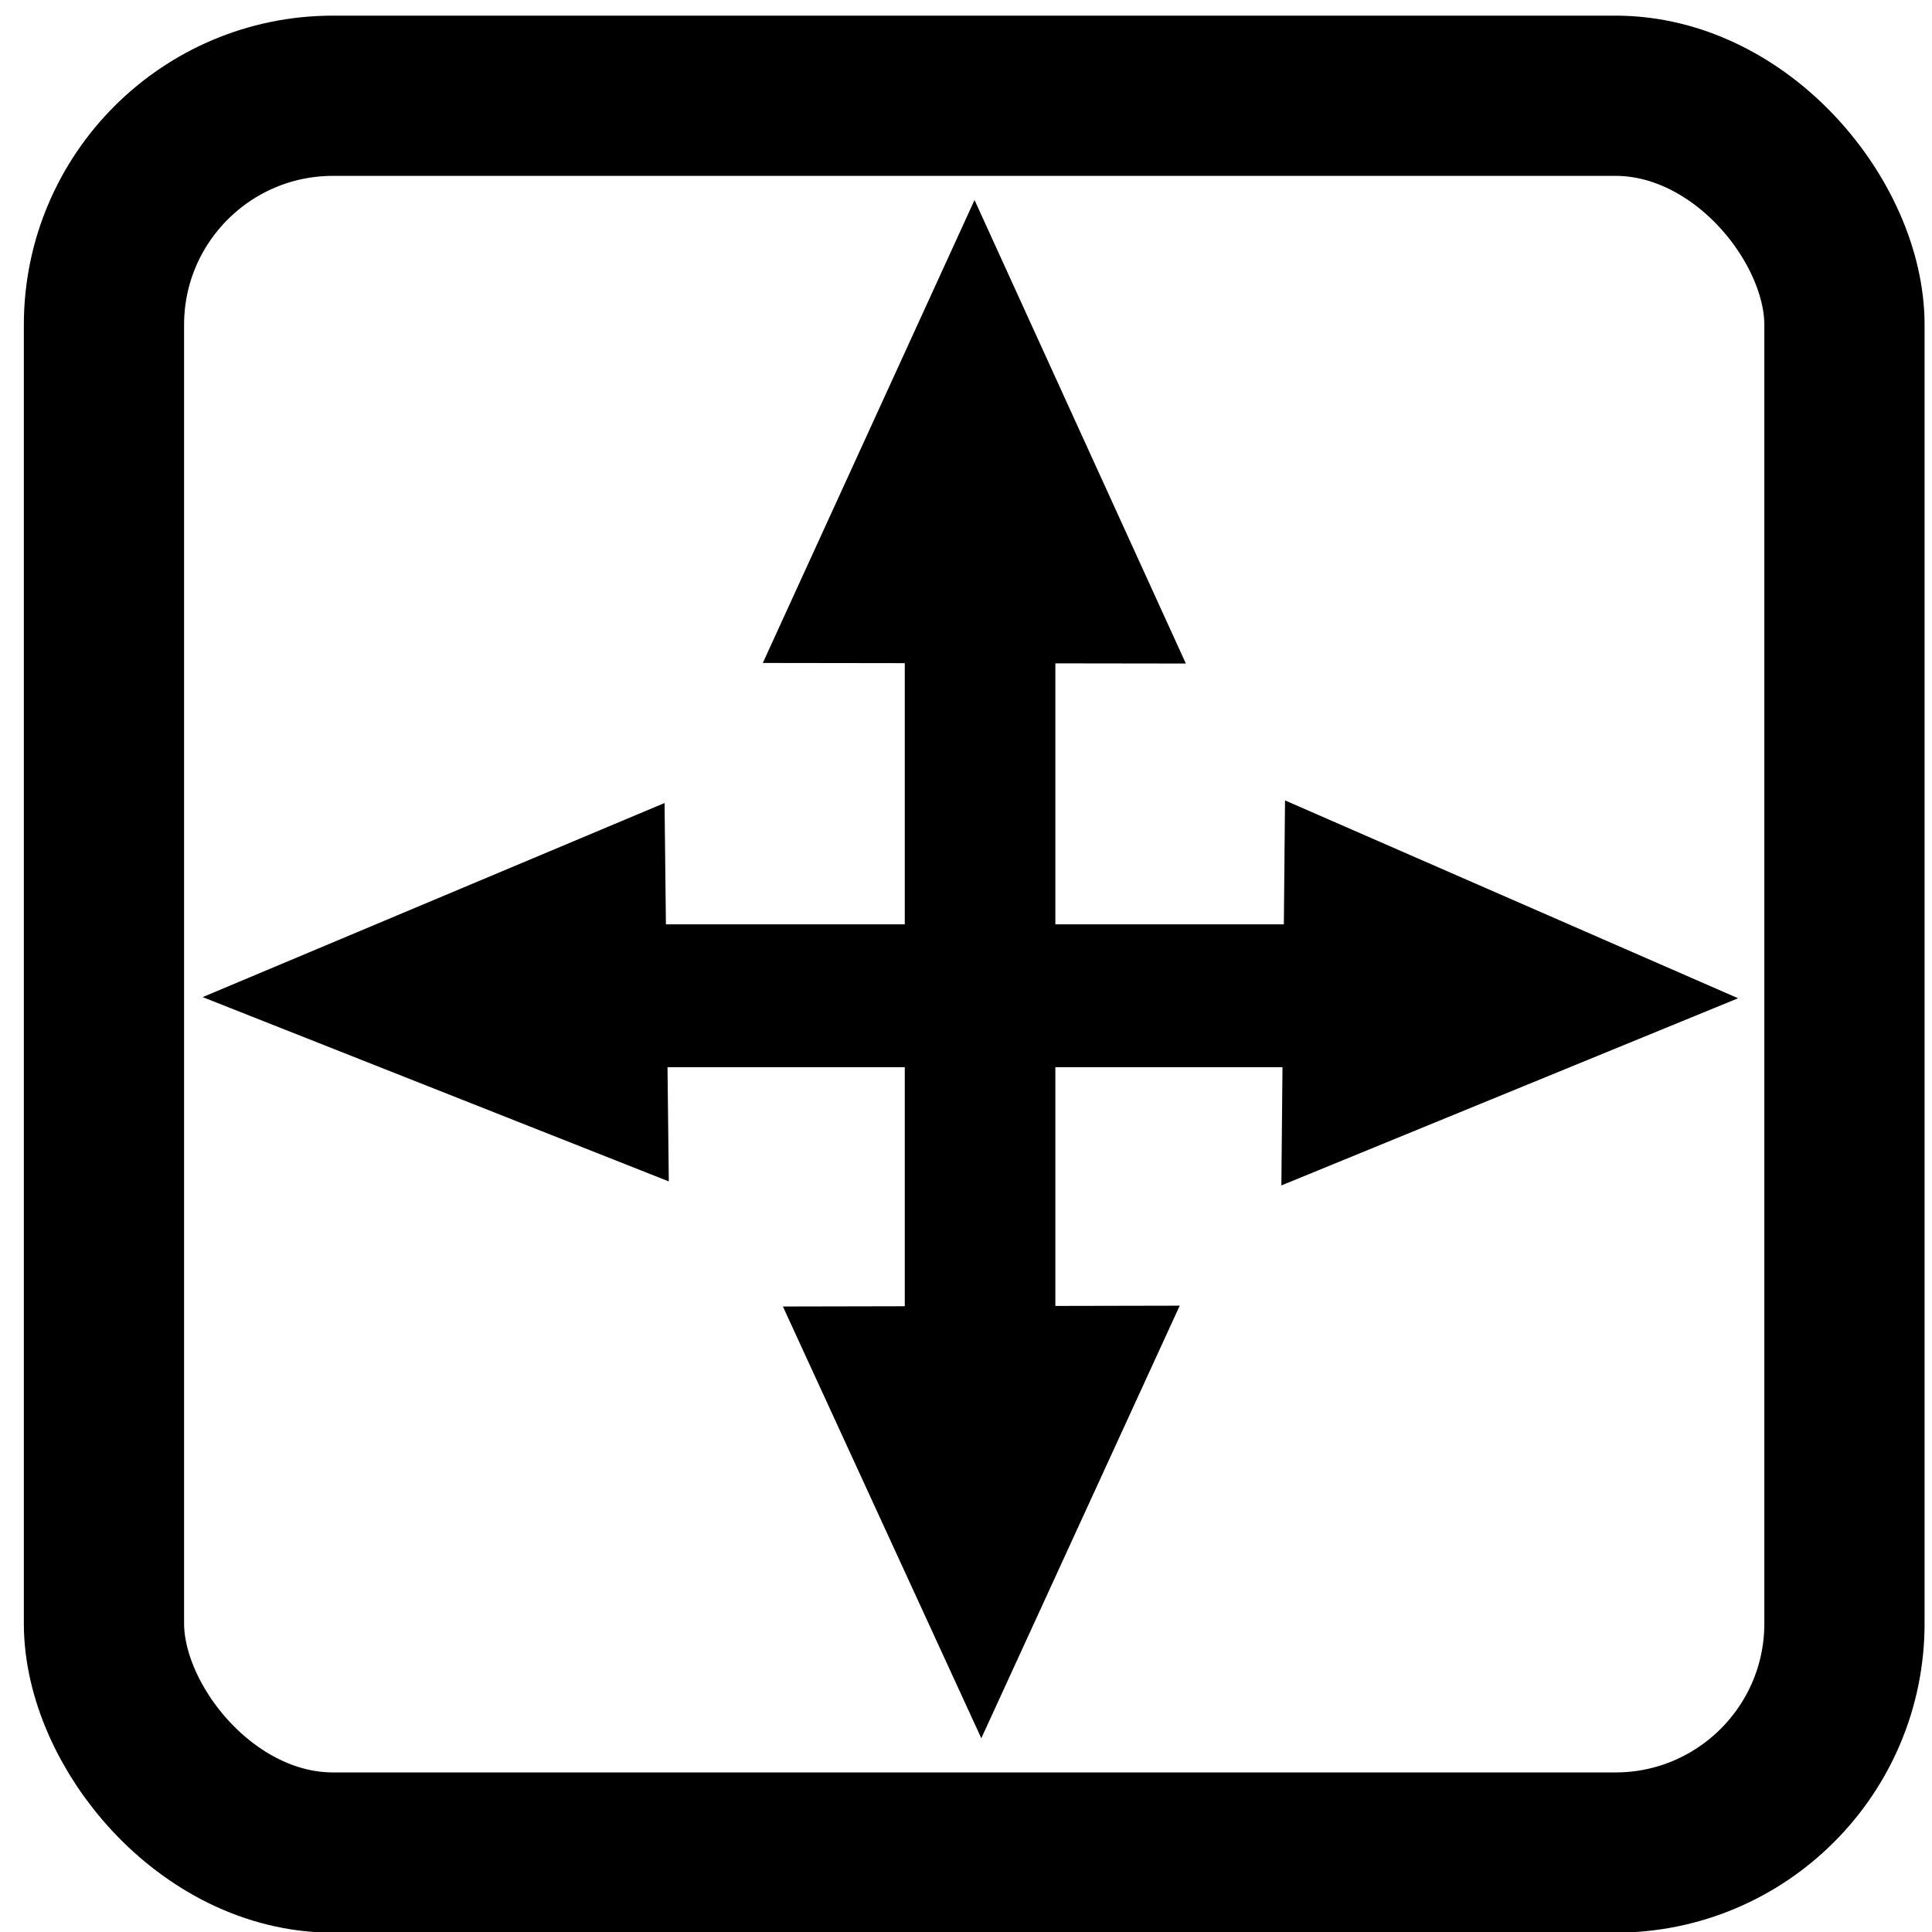 <?xml version="1.0" encoding="UTF-8" standalone="no"?>
<!-- Created with Inkscape (http://www.inkscape.org/) -->

<svg
   xmlns:dc="http://purl.org/dc/elements/1.1/"
   xmlns:cc="http://creativecommons.org/ns#"
   xmlns:rdf="http://www.w3.org/1999/02/22-rdf-syntax-ns#"
   xmlns:svg="http://www.w3.org/2000/svg"
   xmlns="http://www.w3.org/2000/svg"
   xmlns:sodipodi="http://sodipodi.sourceforge.net/DTD/sodipodi-0.dtd"
   xmlns:inkscape="http://www.inkscape.org/namespaces/inkscape"
   id="svg7384"
   height="16"
   width="16"
   version="1.1"
   inkscape:version="0.91 r13725"
   sodipodi:docname="dragMode.svg">
  <defs
     id="defs10" />
  <sodipodi:namedview
     pagecolor="#ffffff"
     bordercolor="#666666"
     borderopacity="1"
     objecttolerance="10"
     gridtolerance="10"
     guidetolerance="10"
     inkscape:pageopacity="0"
     inkscape:pageshadow="2"
     inkscape:window-width="1301"
     inkscape:window-height="744"
     id="namedview8"
     showgrid="false"
     inkscape:zoom="14.75"
     inkscape:cx="-8.5103229"
     inkscape:cy="8"
     inkscape:window-x="65"
     inkscape:window-y="24"
     inkscape:window-maximized="1"
     inkscape:current-layer="g4953" />
  <title
     id="title9167">Gnome Symbolic Icon Theme</title>
  <g
     id="g4953"
     transform="translate(-601 -461)">
    <rect
       style="fill:#000000;fill-opacity:1;stroke:none"
       id="rect3964"
       width="1.247"
       height="7.367"
       x="608.493"
       y="465.59" />
    <rect
       style="fill:#000000;fill-opacity:1;stroke:none"
       id="rect3966"
       width="8.187"
       height="1.183"
       x="604.535"
       y="468.655" />
    <path
       sodipodi:type="star"
       style="fill:#000000;fill-opacity:1;stroke:none"
       id="path3968"
       sodipodi:sides="3"
       sodipodi:cx="-17.355932"
       sodipodi:cy="3.4576271"
       sodipodi:r1="4.1754127"
       sodipodi:r2="2.0877063"
       sodipodi:arg1="0.56548389"
       sodipodi:arg2="1.6126814"
       inkscape:flatsided="true"
       inkscape:rounded="0"
       inkscape:randomized="0"
       d="m -13.831,5.695 -7.226,-0.303 3.875,-6.106 z"
       transform="matrix(0.484,-0.025,0.02,0.612,617.401,462.664)"
       inkscape:transform-center-x="0.0012108024"
       inkscape:transform-center-y="-0.63850924" />
    <path
       sodipodi:type="star"
       style="fill:#000000;fill-opacity:1;stroke:none"
       id="path3968-9"
       sodipodi:sides="3"
       sodipodi:cx="-17.355932"
       sodipodi:cy="3.4576271"
       sodipodi:r1="4.1754127"
       sodipodi:r2="2.0877063"
       sodipodi:arg1="0.56548389"
       sodipodi:arg2="1.6126814"
       inkscape:flatsided="true"
       inkscape:rounded="0"
       inkscape:randomized="0"
       d="m -13.831,5.695 -7.226,-0.303 3.875,-6.106 z"
       transform="matrix(0.454,0.023,0.019,-0.571,616.941,475.383)"
       inkscape:transform-center-x="0.001140938"
       inkscape:transform-center-y="0.59481443" />
    <path
       sodipodi:type="star"
       style="fill:#000000;fill-opacity:1;stroke:none"
       id="path3968-93"
       sodipodi:sides="3"
       sodipodi:cx="-17.355932"
       sodipodi:cy="3.4576271"
       sodipodi:r1="4.1754127"
       sodipodi:r2="2.0877063"
       sodipodi:arg1="0.56548389"
       sodipodi:arg2="1.6126814"
       inkscape:flatsided="true"
       inkscape:rounded="0"
       inkscape:randomized="0"
       d="m -13.831,5.695 -7.226,-0.303 3.875,-6.106 z"
       transform="matrix(0.546,0.195,-0.28,0.387,615.685,471.277)"
       inkscape:transform-center-x="0.63239049"
       inkscape:transform-center-y="-0.01387485" />
    <path
       sodipodi:type="star"
       style="fill:#000000;fill-opacity:1;stroke:none"
       id="path3968-93-2"
       sodipodi:sides="3"
       sodipodi:cx="-17.355932"
       sodipodi:cy="3.4576271"
       sodipodi:r1="4.1754127"
       sodipodi:r2="2.0877063"
       sodipodi:arg1="0.56548389"
       sodipodi:arg2="1.6126814"
       inkscape:flatsided="true"
       inkscape:rounded="0"
       inkscape:randomized="0"
       d="m -13.831,5.695 -7.226,-0.303 3.875,-6.106 z"
       transform="matrix(-0.535,0.198,0.275,0.394,602.646,471.312)"
       inkscape:transform-center-x="-0.62014901"
       inkscape:transform-center-y="-0.014109307" />
    <rect
       style="fill:none;fill-opacity:1;stroke:#000000;stroke-width:1.327;stroke-miterlimit:4;stroke-dasharray:none;stroke-opacity:1"
       id="rect2988"
       width="14.414"
       height="14.549"
       x="601.861"
       y="461.793"
       ry="1.897" />
  </g>
</svg>
